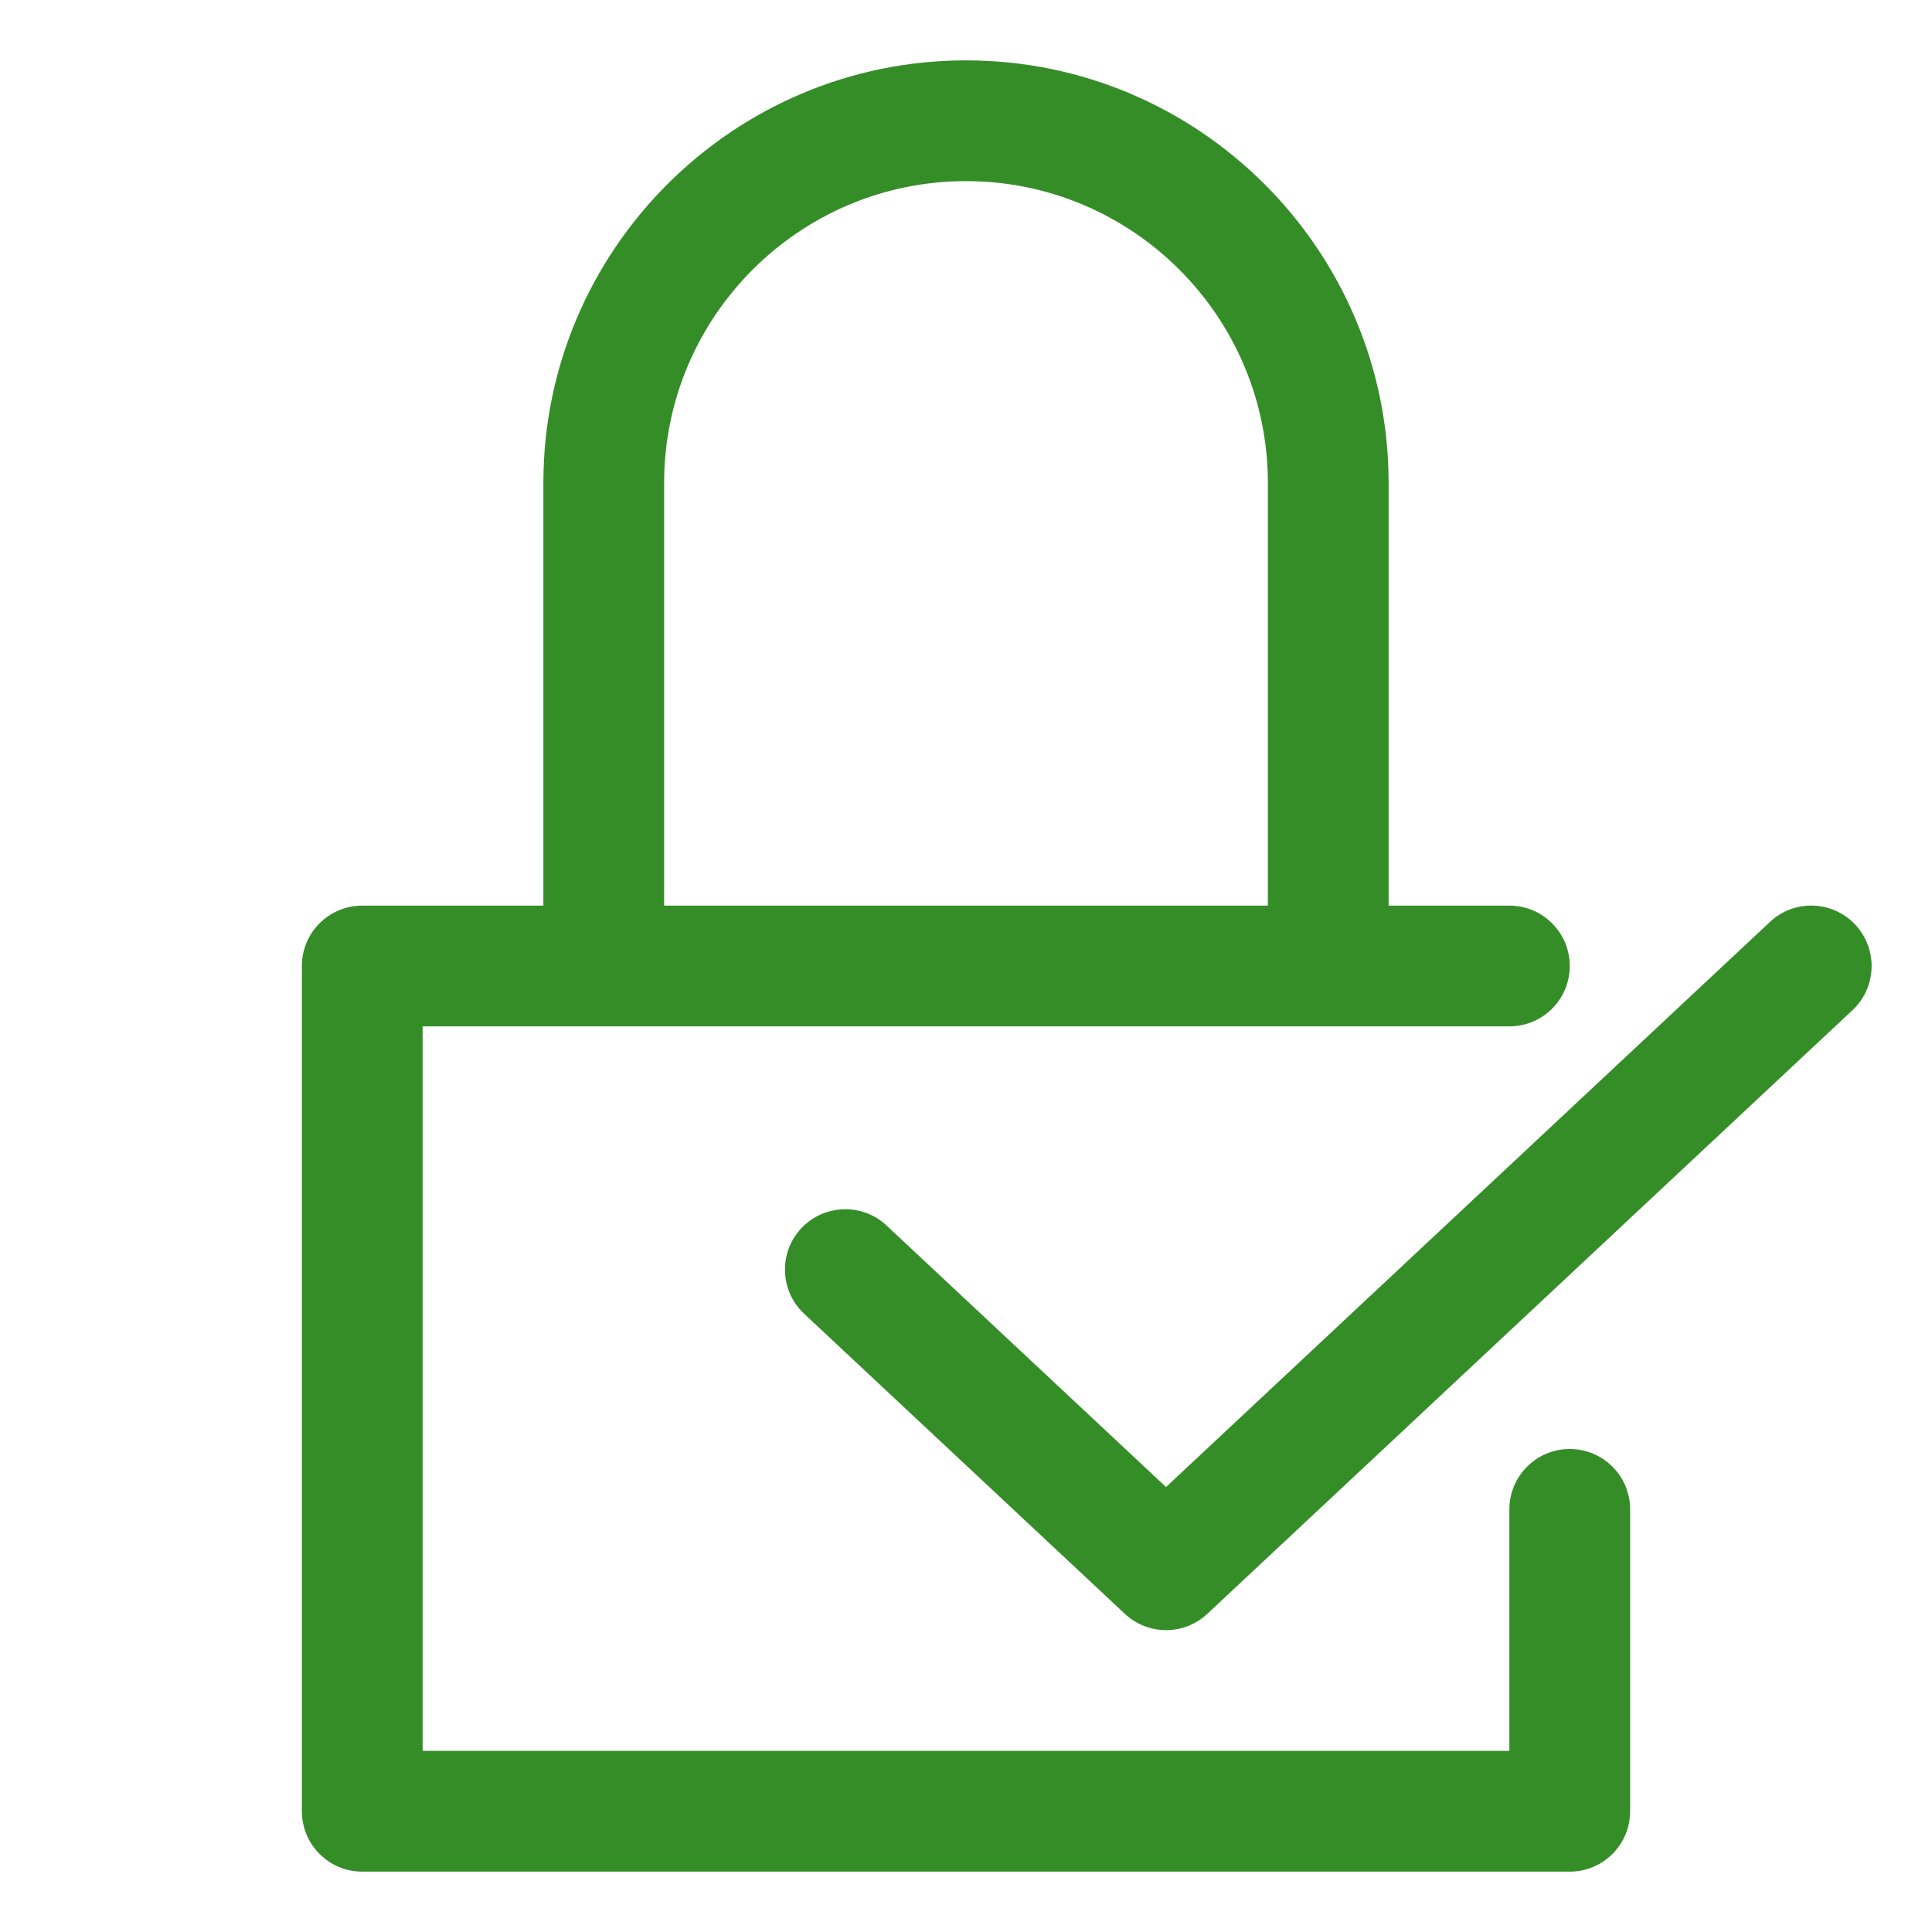 <svg width="32" height="32" xmlns="http://www.w3.org/2000/svg">

 <g>
  <title>background</title>
  <rect fill="none" id="canvas_background" height="402" width="582" y="-1" x="-1"/>
 </g>
 <g>
  <title>Layer 1</title>
  <path fill="#358d28" id="svg_2" d="m26,24c-0.552,0 -1,0.447 -1,1l0,4l-18,0l0,-12l3,0l12,0l3,0c0.552,0 1,-0.447 1,-1s-0.448,-1 -1,-1l-2,0l0,-7c0,-3.859 -3.14,-7 -7,-7s-7,3.141 -7,7l0,7l-3,0c-0.552,0 -1,0.447 -1,1l0,14c0,0.553 0.448,1 1,1l20,0c0.552,0 1,-0.447 1,-1l0,-5c0,-0.553 -0.448,-1 -1,-1zm-15,-16c0,-2.757 2.243,-5 5,-5s5,2.243 5,5l0,7l-10,0l0,-7z"/>
  <path fill="#358d28" id="svg_3" d="m30.73,15.316c-0.378,-0.403 -1.011,-0.425 -1.413,-0.047l-10.004,9.361l-4.629,-4.332c-0.402,-0.377 -1.036,-0.355 -1.413,0.047c-0.377,0.403 -0.356,1.036 0.047,1.414l5.313,4.971c0.192,0.18 0.438,0.27 0.683,0.27s0.491,-0.09 0.683,-0.27l10.688,-10c0.401,-0.377 0.422,-1.01 0.045,-1.414z"/>
 </g>
</svg>